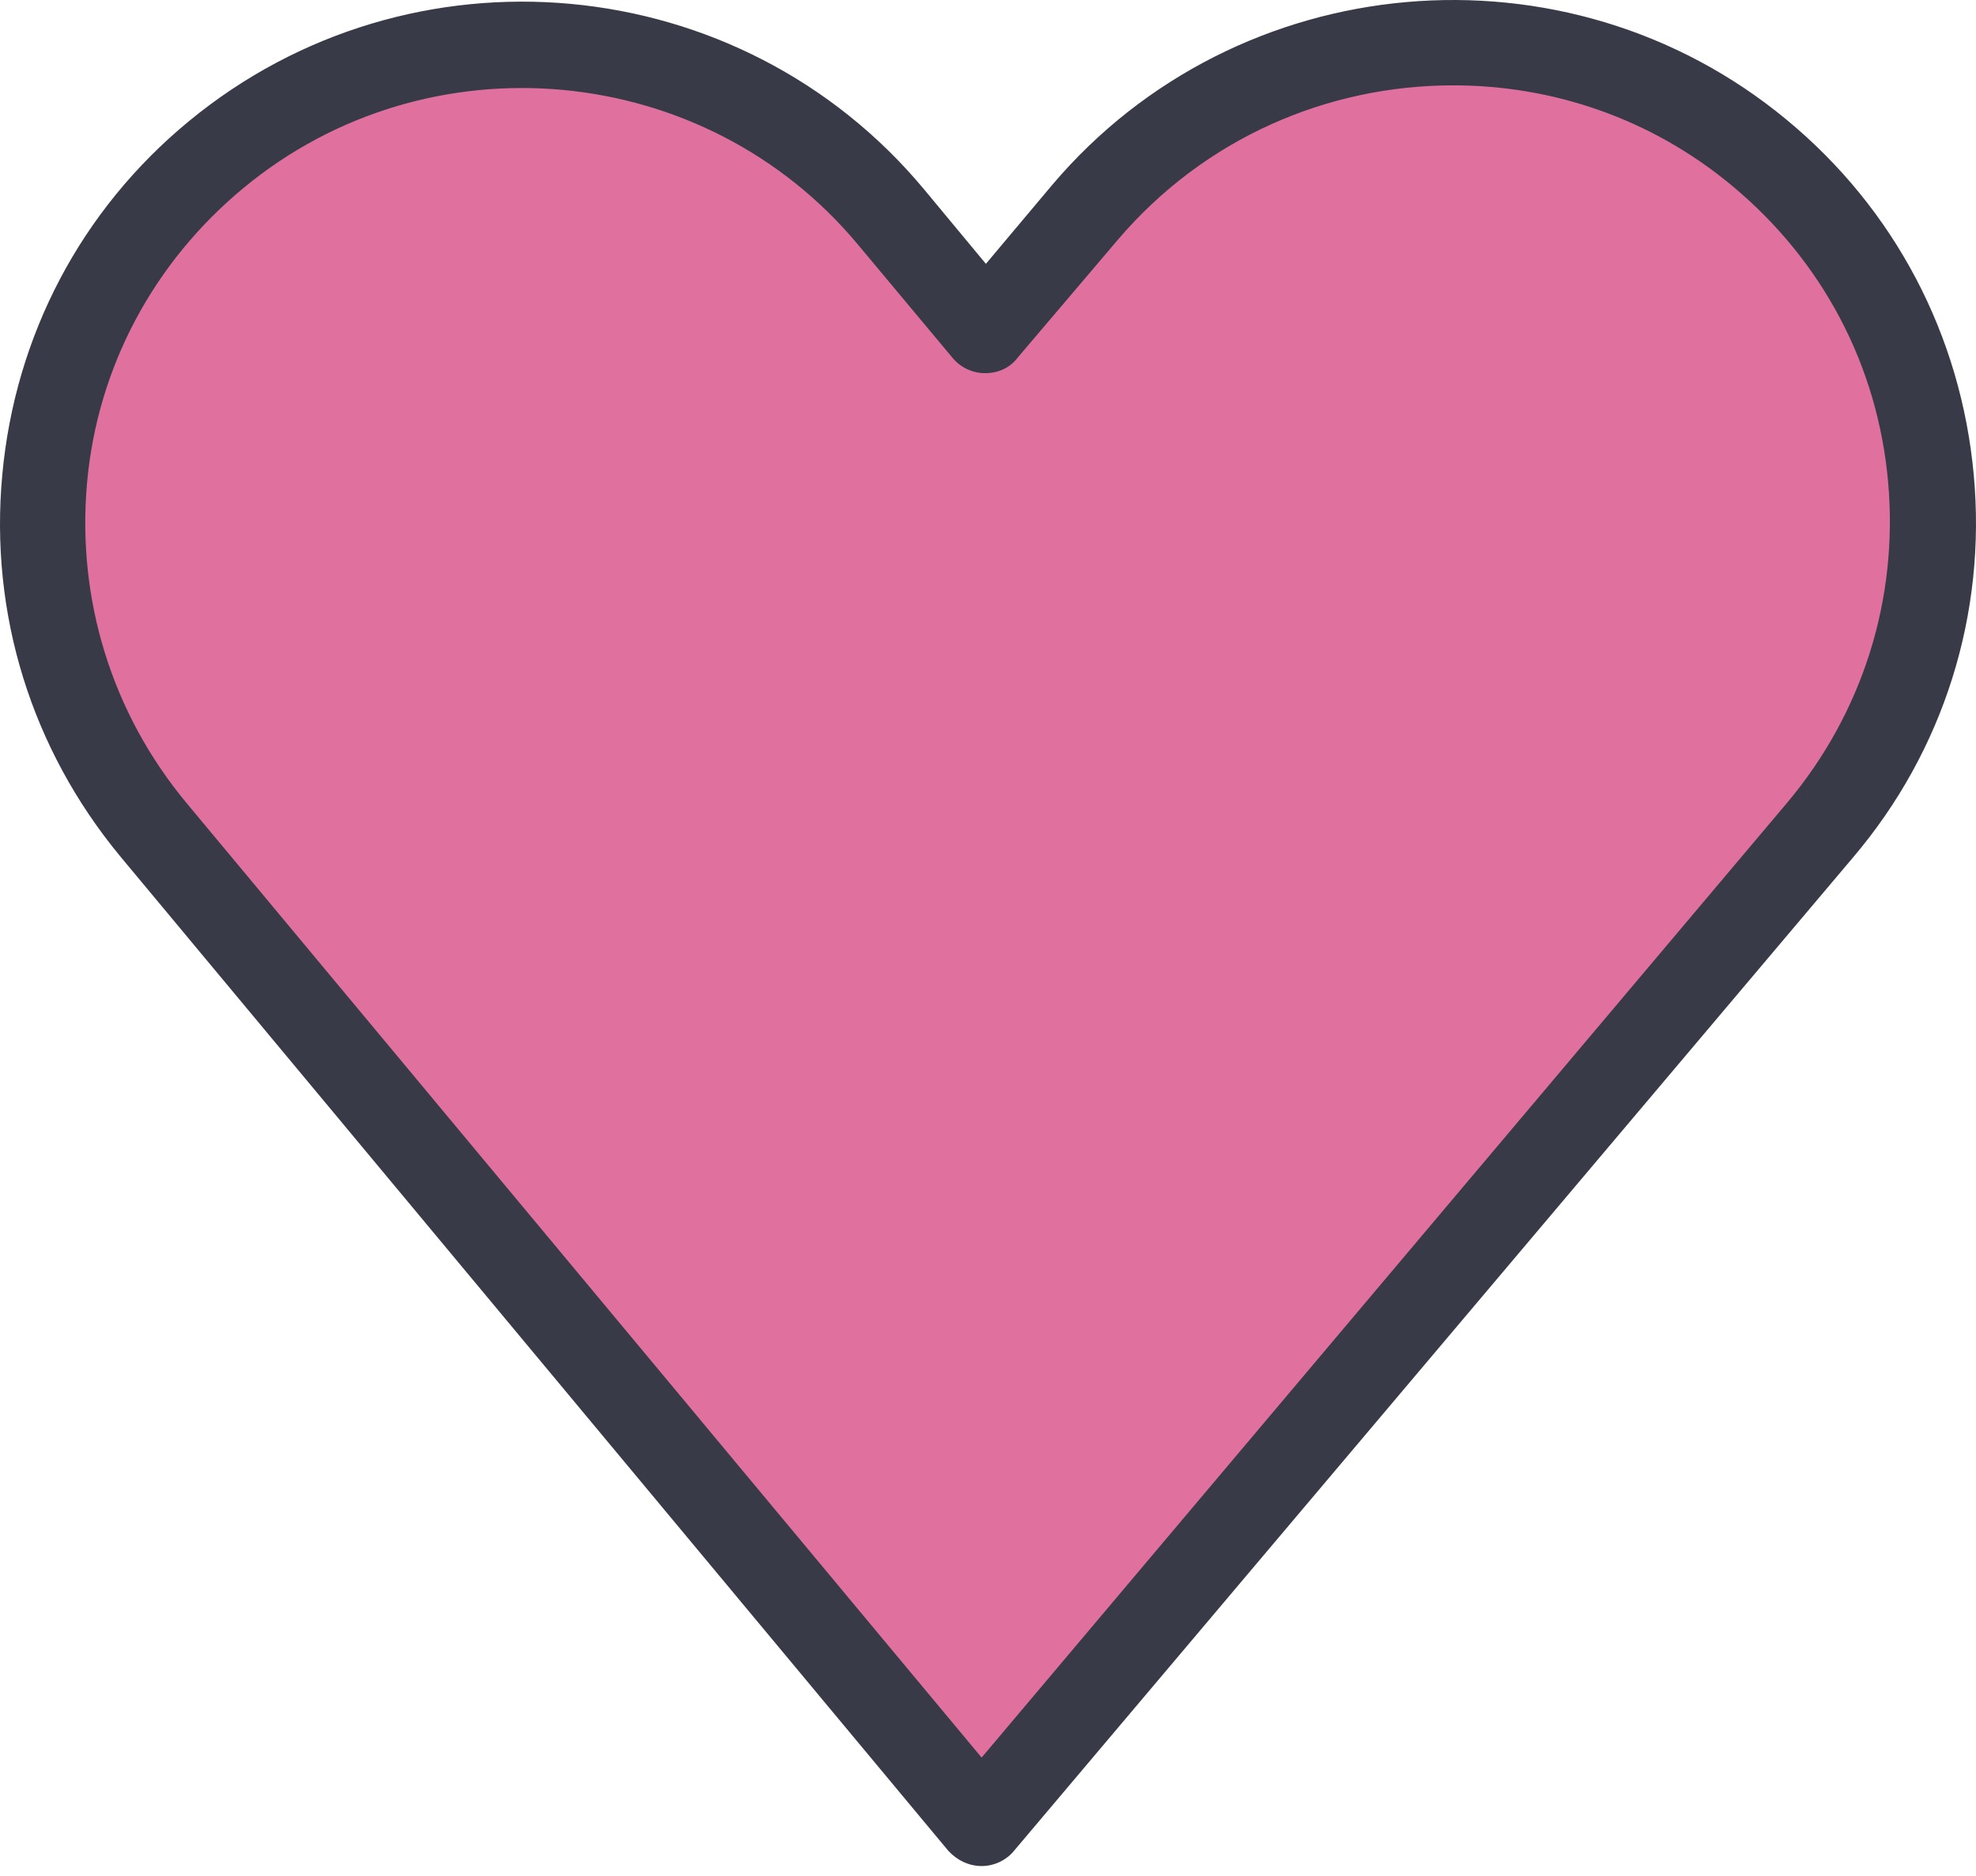 <svg width="59" height="56" viewBox="0 0 59 56" fill="none" xmlns="http://www.w3.org/2000/svg">
<path d="M26.625 6.474L29.437 9.839L32.428 6.321C37.489 0.33 46.46 -0.461 52.518 4.536C58.653 9.61 59.47 18.686 54.333 24.755L29.284 54.406L4.567 24.729C-0.494 18.661 0.349 9.635 6.458 4.587C12.542 -0.41 21.564 0.406 26.625 6.474Z" fill="#E0719E"/>
<path d="M29.309 55.706C29.692 55.706 30.05 55.528 30.28 55.247L55.329 25.596C58.039 22.409 59.317 18.329 58.933 14.174C58.55 10.018 56.582 6.244 53.336 3.567C46.767 -1.863 36.951 -0.996 31.43 5.505L29.437 7.876L27.596 5.658C22.101 -0.945 12.26 -1.838 5.64 3.618C2.419 6.27 0.451 10.018 0.068 14.174C-0.316 18.329 0.937 22.358 3.595 25.57L28.312 55.247C28.568 55.528 28.925 55.706 29.309 55.706ZM43.393 2.548C46.332 2.548 49.272 3.516 51.7 5.531C54.409 7.774 56.071 10.91 56.377 14.403C56.684 17.896 55.61 21.287 53.361 23.964L29.309 52.468L5.563 23.964C3.34 21.287 2.292 17.896 2.598 14.429C2.905 10.961 4.592 7.825 7.276 5.607C12.797 1.043 21.053 1.808 25.628 7.315L28.44 10.681C28.67 10.961 29.028 11.14 29.411 11.14C29.794 11.14 30.152 10.987 30.382 10.681L33.373 7.162C35.98 4.103 39.661 2.548 43.393 2.548Z" fill="#383A48"/>
</svg>

